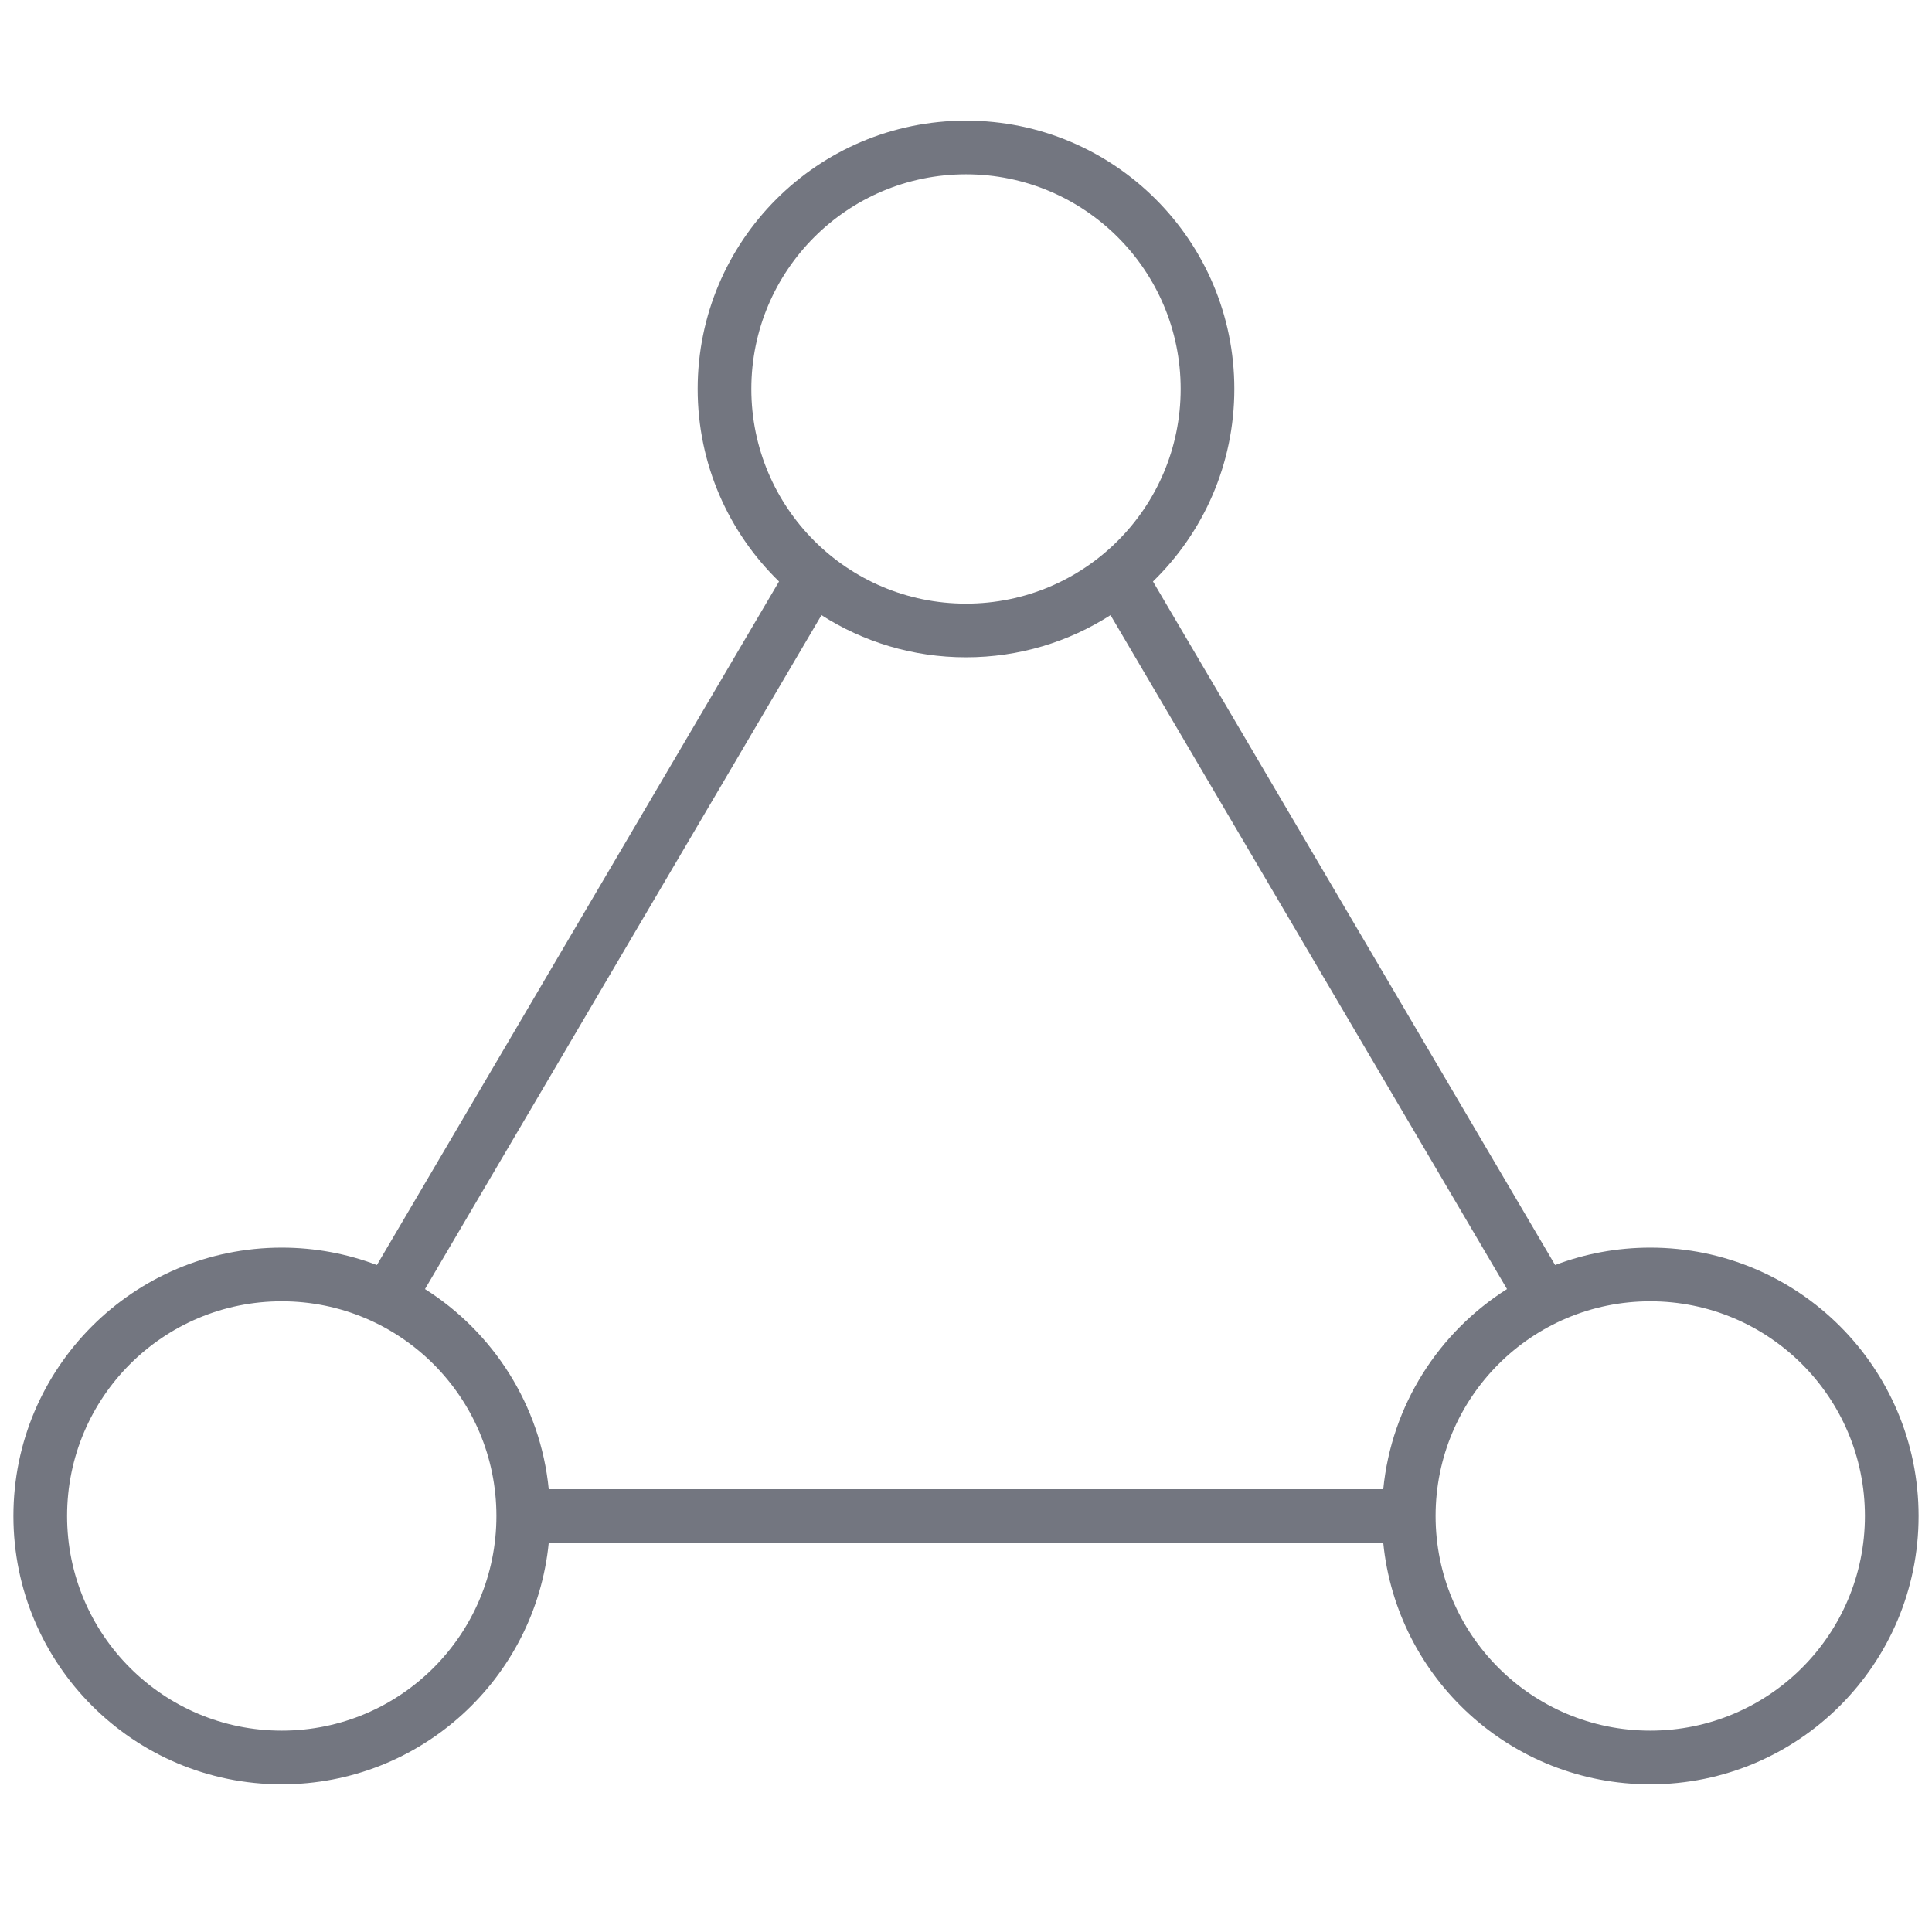 <?xml version="1.0" encoding="UTF-8"?>
<svg width="36px" height="36px" viewBox="0 0 36 36" version="1.1" xmlns="http://www.w3.org/2000/svg" xmlns:xlink="http://www.w3.org/1999/xlink">
    <!-- Generator: Sketch 62 (91390) - https://sketch.com -->
    <title>icon-triangle</title>
    <desc>Created with Sketch.</desc>
    <g id="icon-triangle" stroke="none" stroke-width="1" fill="none" fill-rule="evenodd">
        <path d="M18,2.248 C20.762,2.248 23,4.487 23,7.248 C23,8.655 22.419,9.926 21.484,10.835 L28.977,23.572 C29.528,23.363 30.126,23.248 30.75,23.248 C33.512,23.248 35.75,25.487 35.75,28.248 C35.75,31.01 33.512,33.248 30.75,33.248 C28.157,33.248 26.026,31.276 25.775,28.749 L10.225,28.749 C9.974,31.276 7.843,33.248 5.25,33.248 C2.488,33.248 0.25,31.01 0.25,28.248 C0.25,25.487 2.488,23.248 5.25,23.248 C5.874,23.248 6.472,23.363 7.023,23.572 L14.516,10.835 C13.581,9.926 13,8.655 13,7.248 C13,4.487 15.238,2.248 18,2.248 Z M5.25,24.248 C3.041,24.248 1.25,26.039 1.25,28.248 C1.25,30.458 3.041,32.248 5.25,32.248 C7.459,32.248 9.25,30.458 9.25,28.248 C9.25,26.039 7.459,24.248 5.25,24.248 Z M30.75,24.248 C28.541,24.248 26.75,26.039 26.75,28.248 C26.75,30.458 28.541,32.248 30.75,32.248 C32.959,32.248 34.75,30.458 34.75,28.248 C34.75,26.039 32.959,24.248 30.75,24.248 Z M20.693,11.462 C19.916,11.96 18.992,12.248 18,12.248 C17.008,12.248 16.084,11.96 15.307,11.462 L7.919,24.02 C9.187,24.822 10.07,26.178 10.225,27.749 L25.775,27.749 C25.93,26.178 26.813,24.822 28.081,24.02 Z M18,3.248 C15.791,3.248 14,5.039 14,7.248 C14,9.458 15.791,11.248 18,11.248 C20.209,11.248 22,9.458 22,7.248 C22,5.039 20.209,3.248 18,3.248 Z" id="Combined-Shape" fill="#737680" fill-rule="nonzero"></path>
    </g>
</svg>